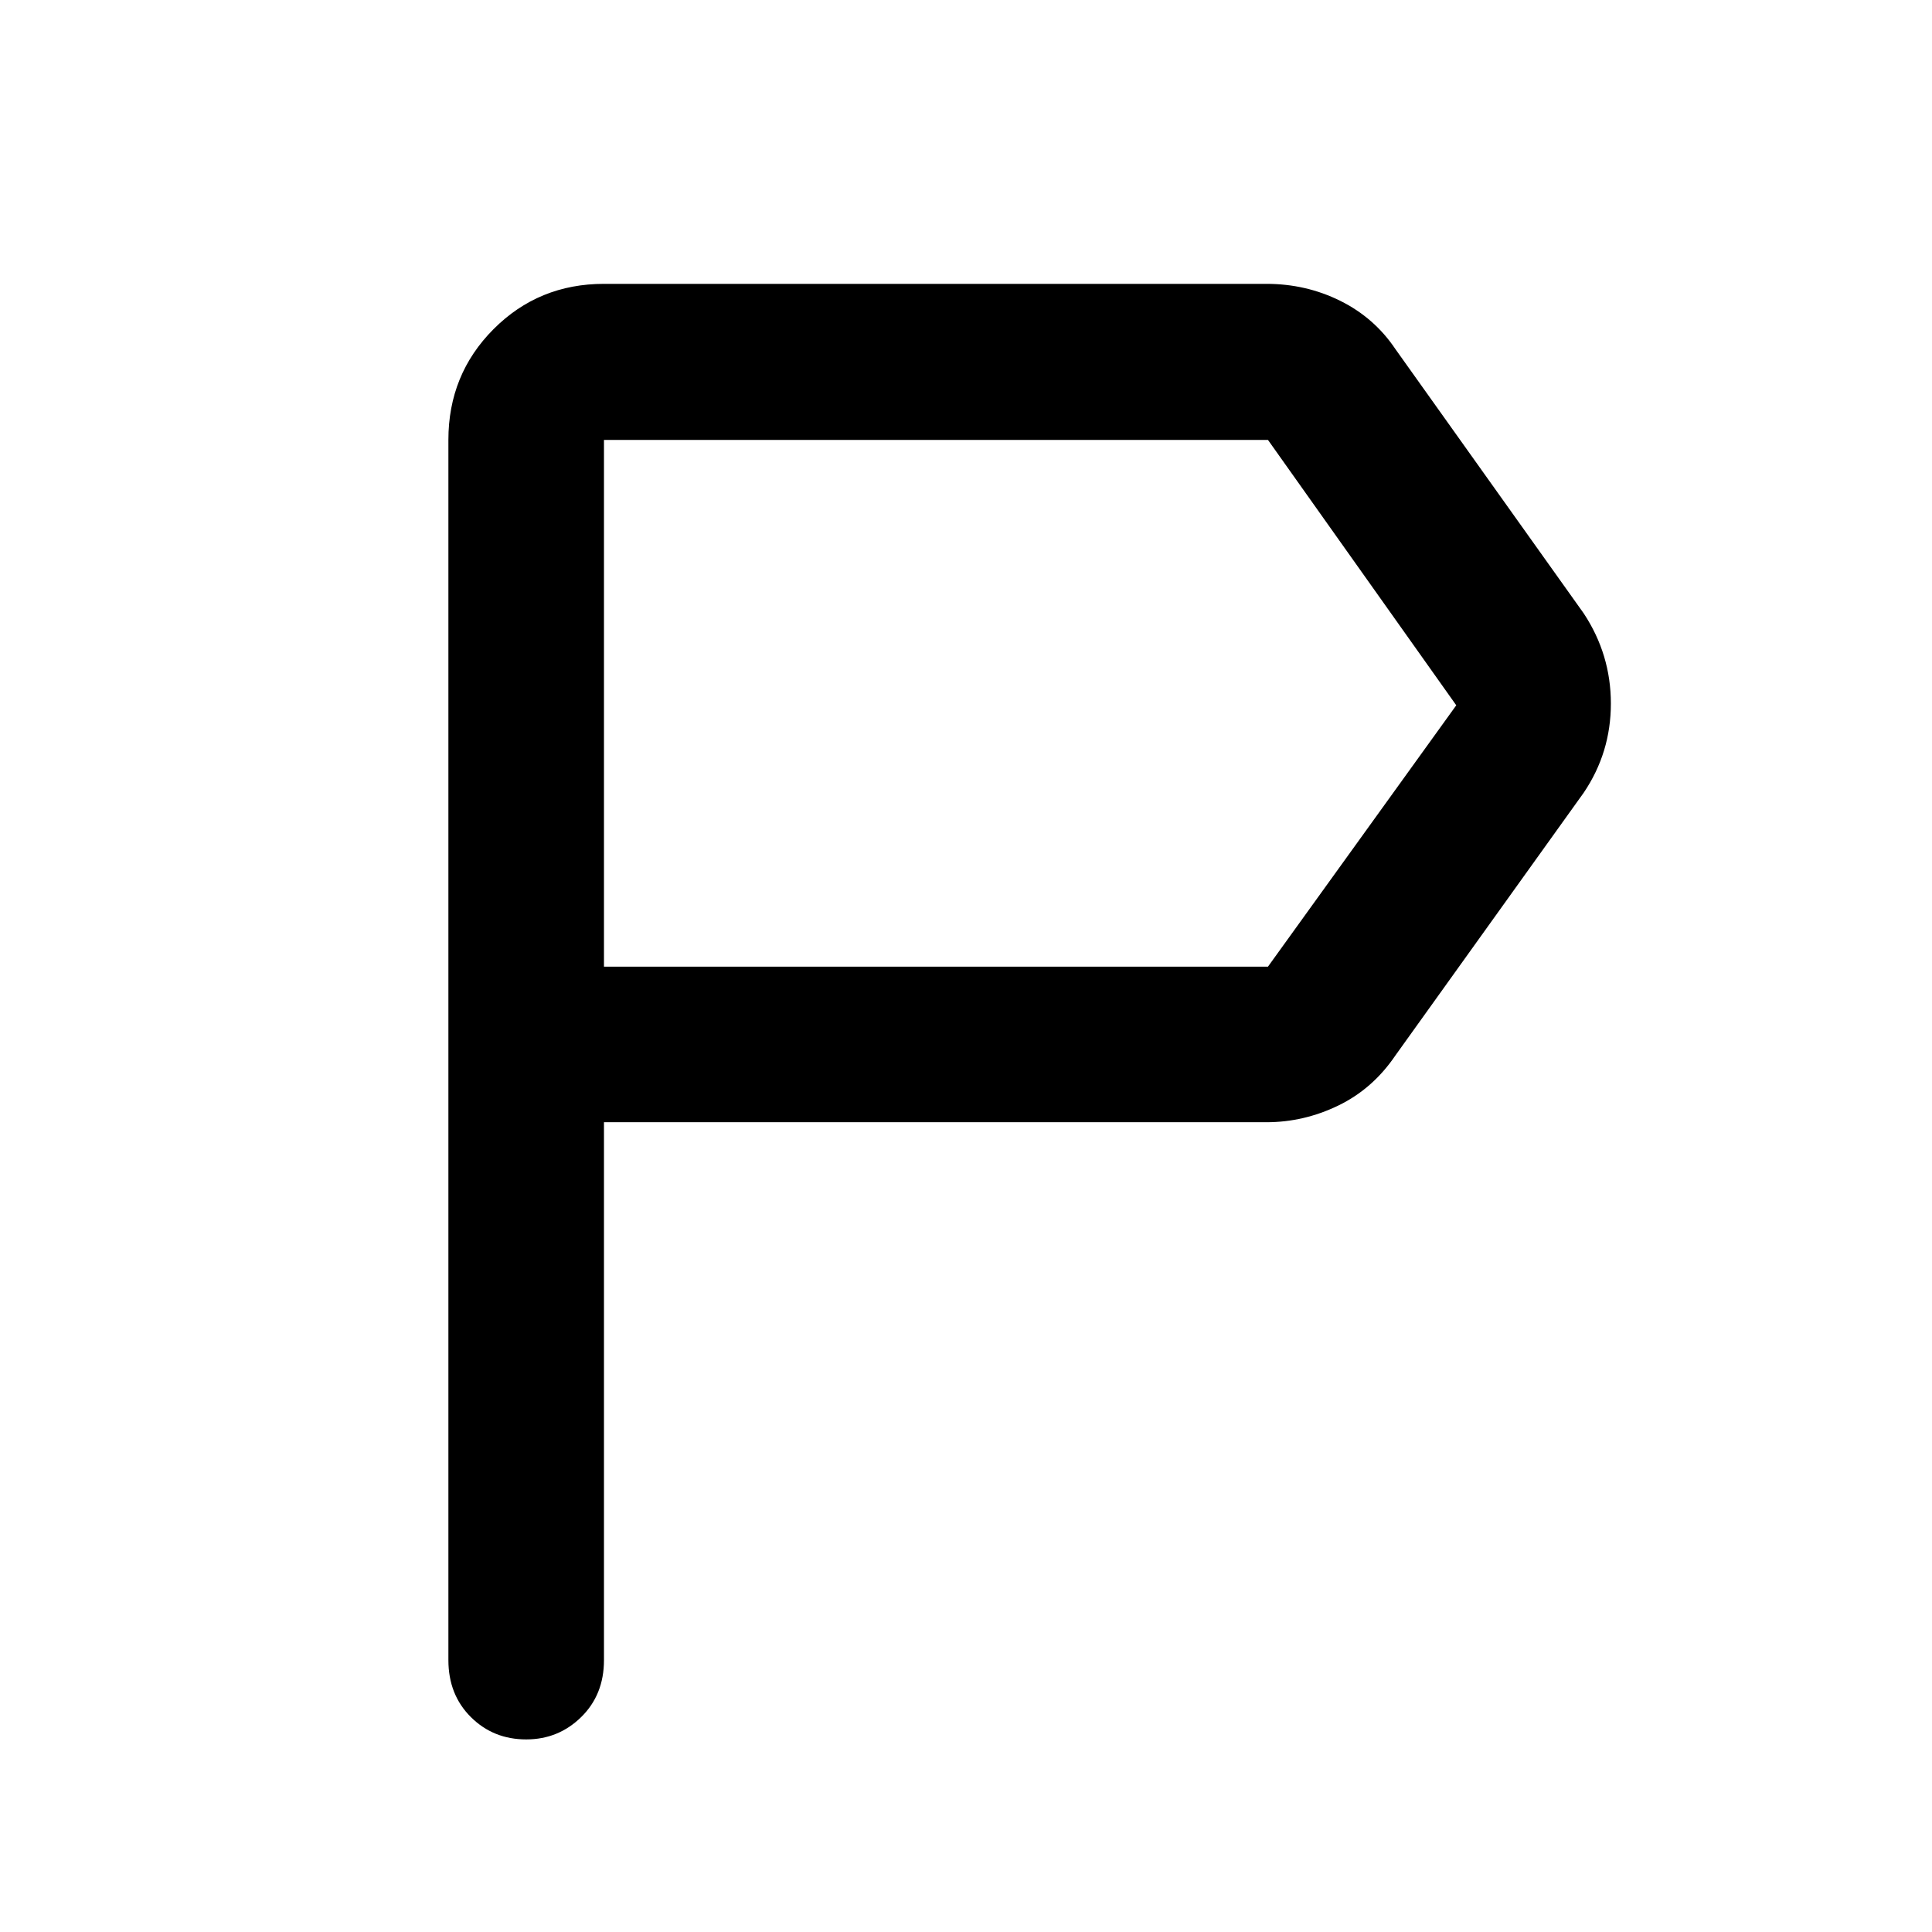 <svg xmlns="http://www.w3.org/2000/svg" height="48" viewBox="0 -960 960 960" width="48"><path d="M222.804-135.087v-606.326q0-32.535 22.435-55.039 22.434-22.505 54.87-22.505h329.174q19.674 0 36.655 8.422 16.981 8.421 27.41 23.97l93.609 131.369q13.478 20.441 13.478 44.775t-13.478 44.291l-93.609 130.608q-11.271 16.612-28.396 24.882-17.124 8.27-35.669 8.27H300.109v267.283q0 17.185-11.321 28.288-11.321 11.103-27.323 11.103-16.336 0-27.498-11.103-11.163-11.103-11.163-28.288Zm77.305-344.587h329.934l93.566-129.869-93.566-131.87H300.109v261.739Zm0 0v-261.739V-479.674Z"/></svg>